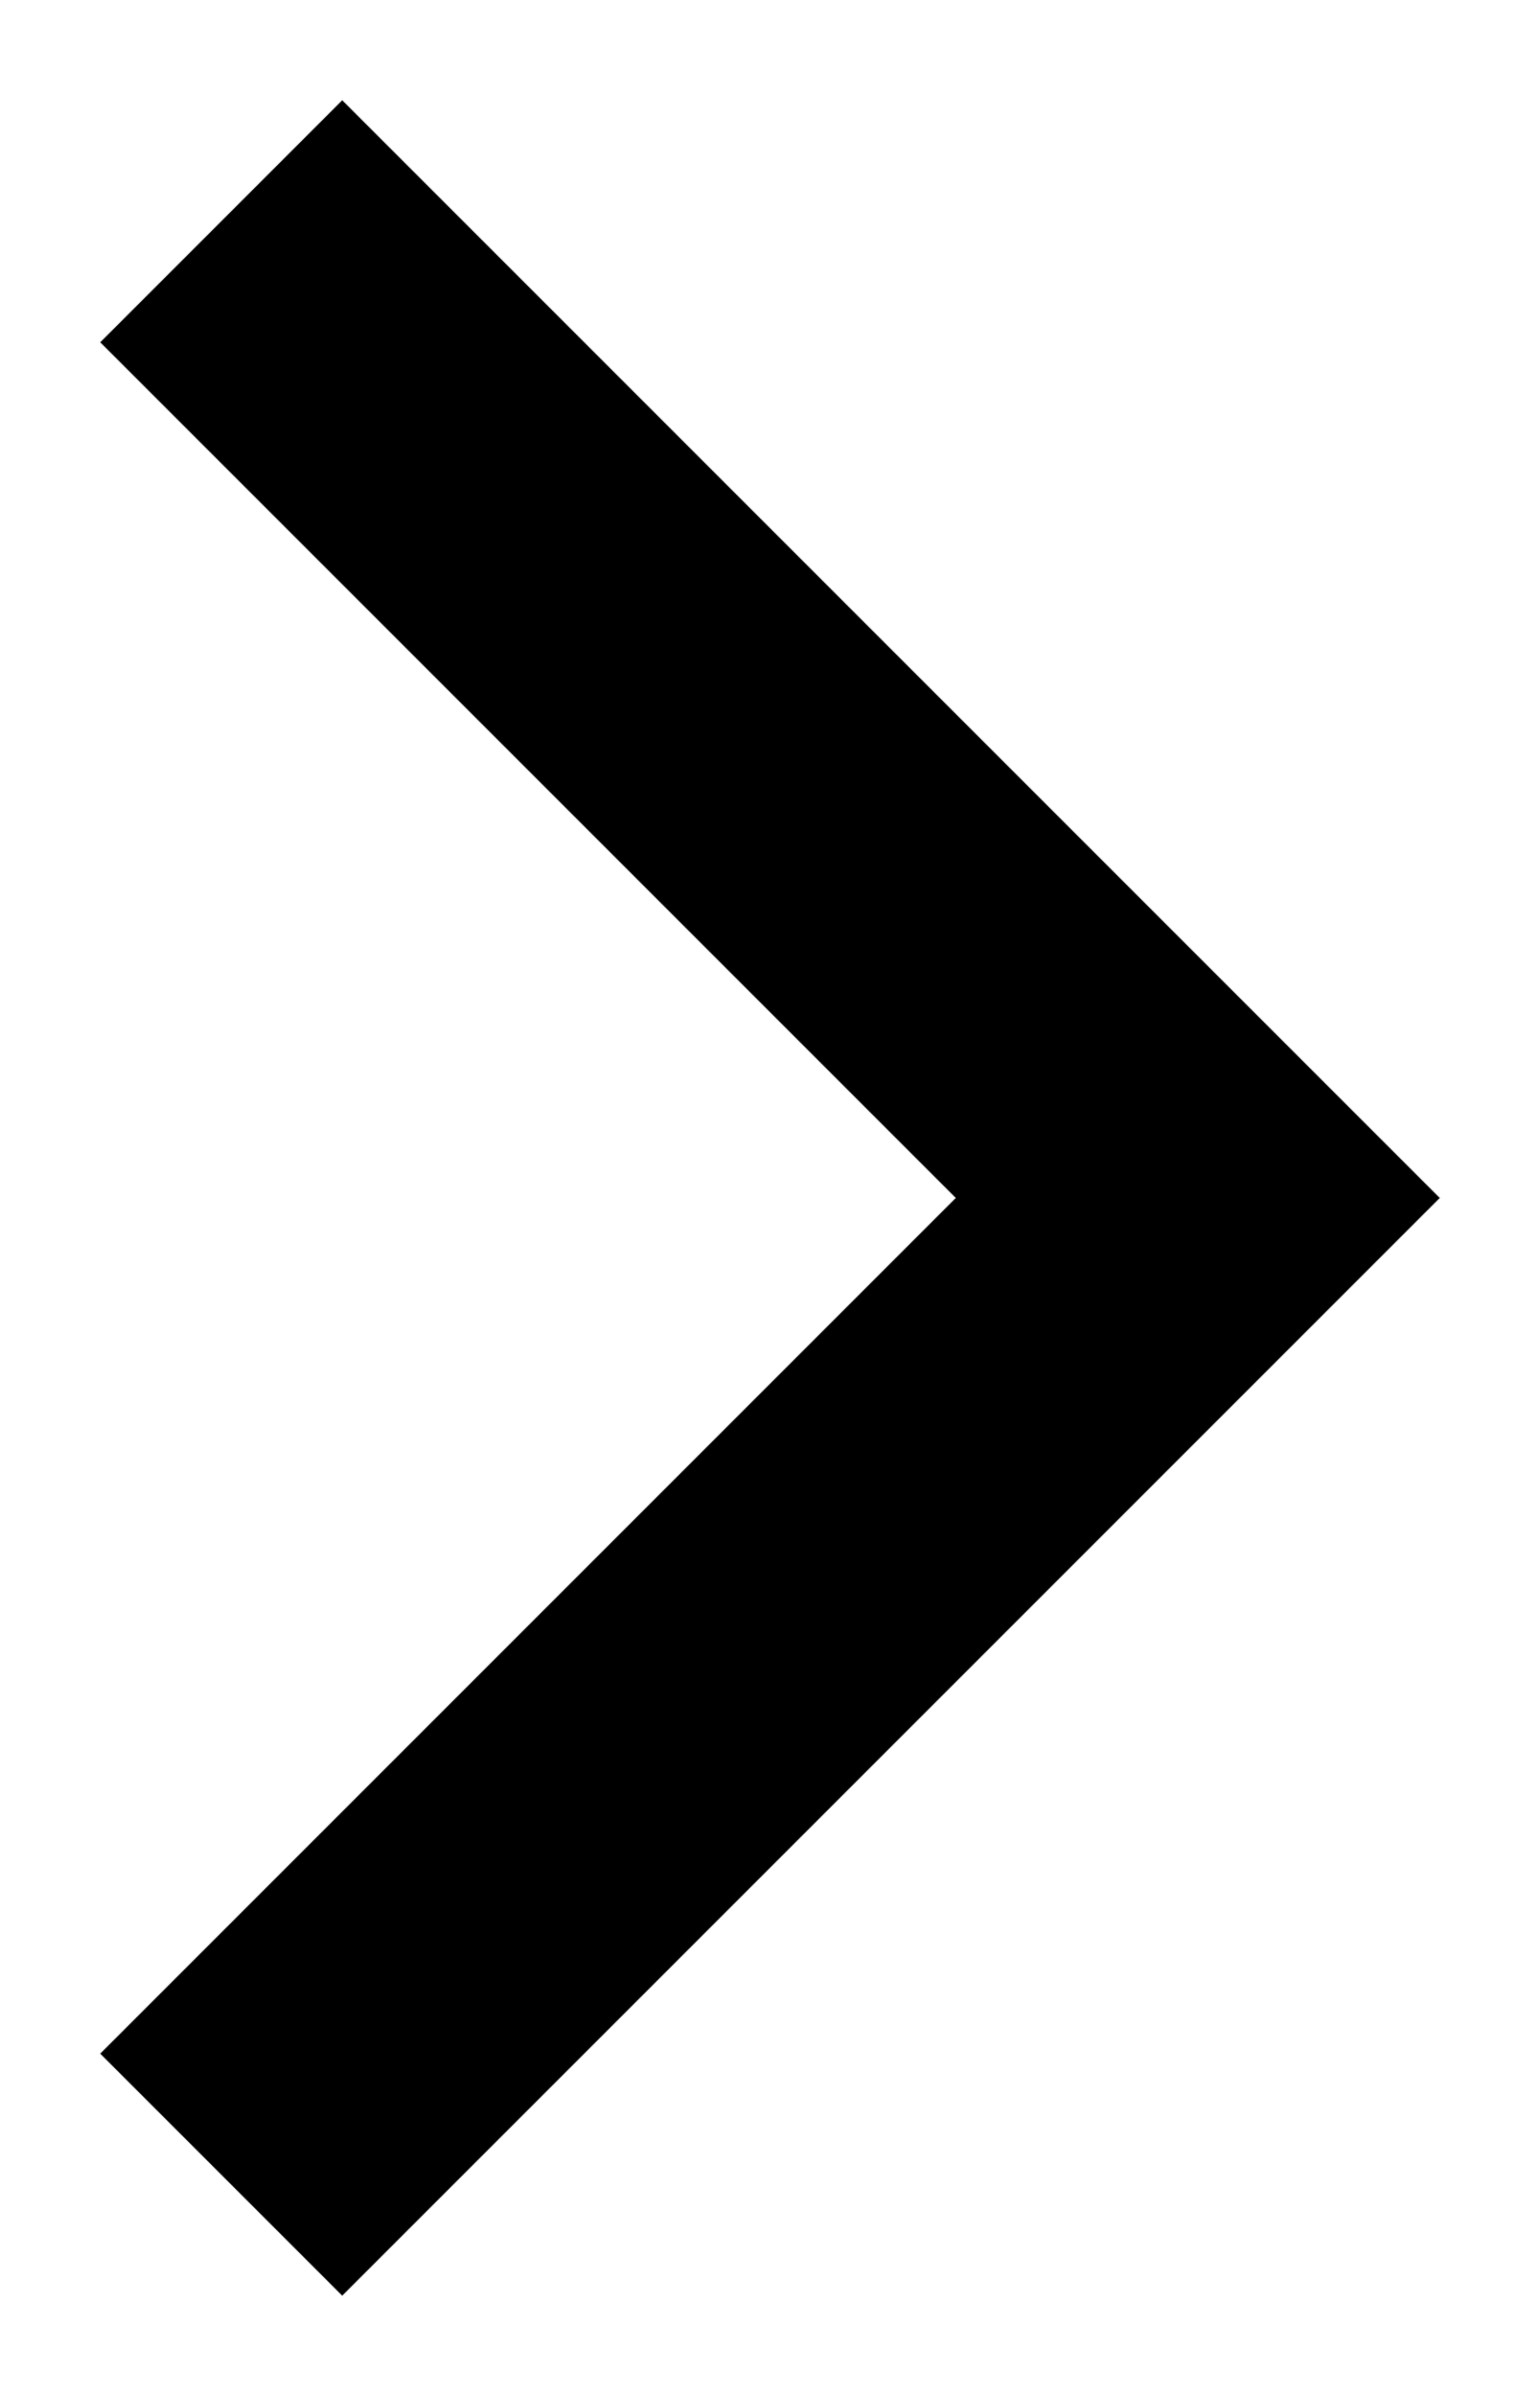 <svg width="9" height="14" viewBox="0 0 9 14" fill="none" xmlns="http://www.w3.org/2000/svg">
<path id="Line 2 Copy" d="M2 12L7 7L2 2" stroke="#000000" stroke-width="2" stroke-linecap="square"/>
</svg>

